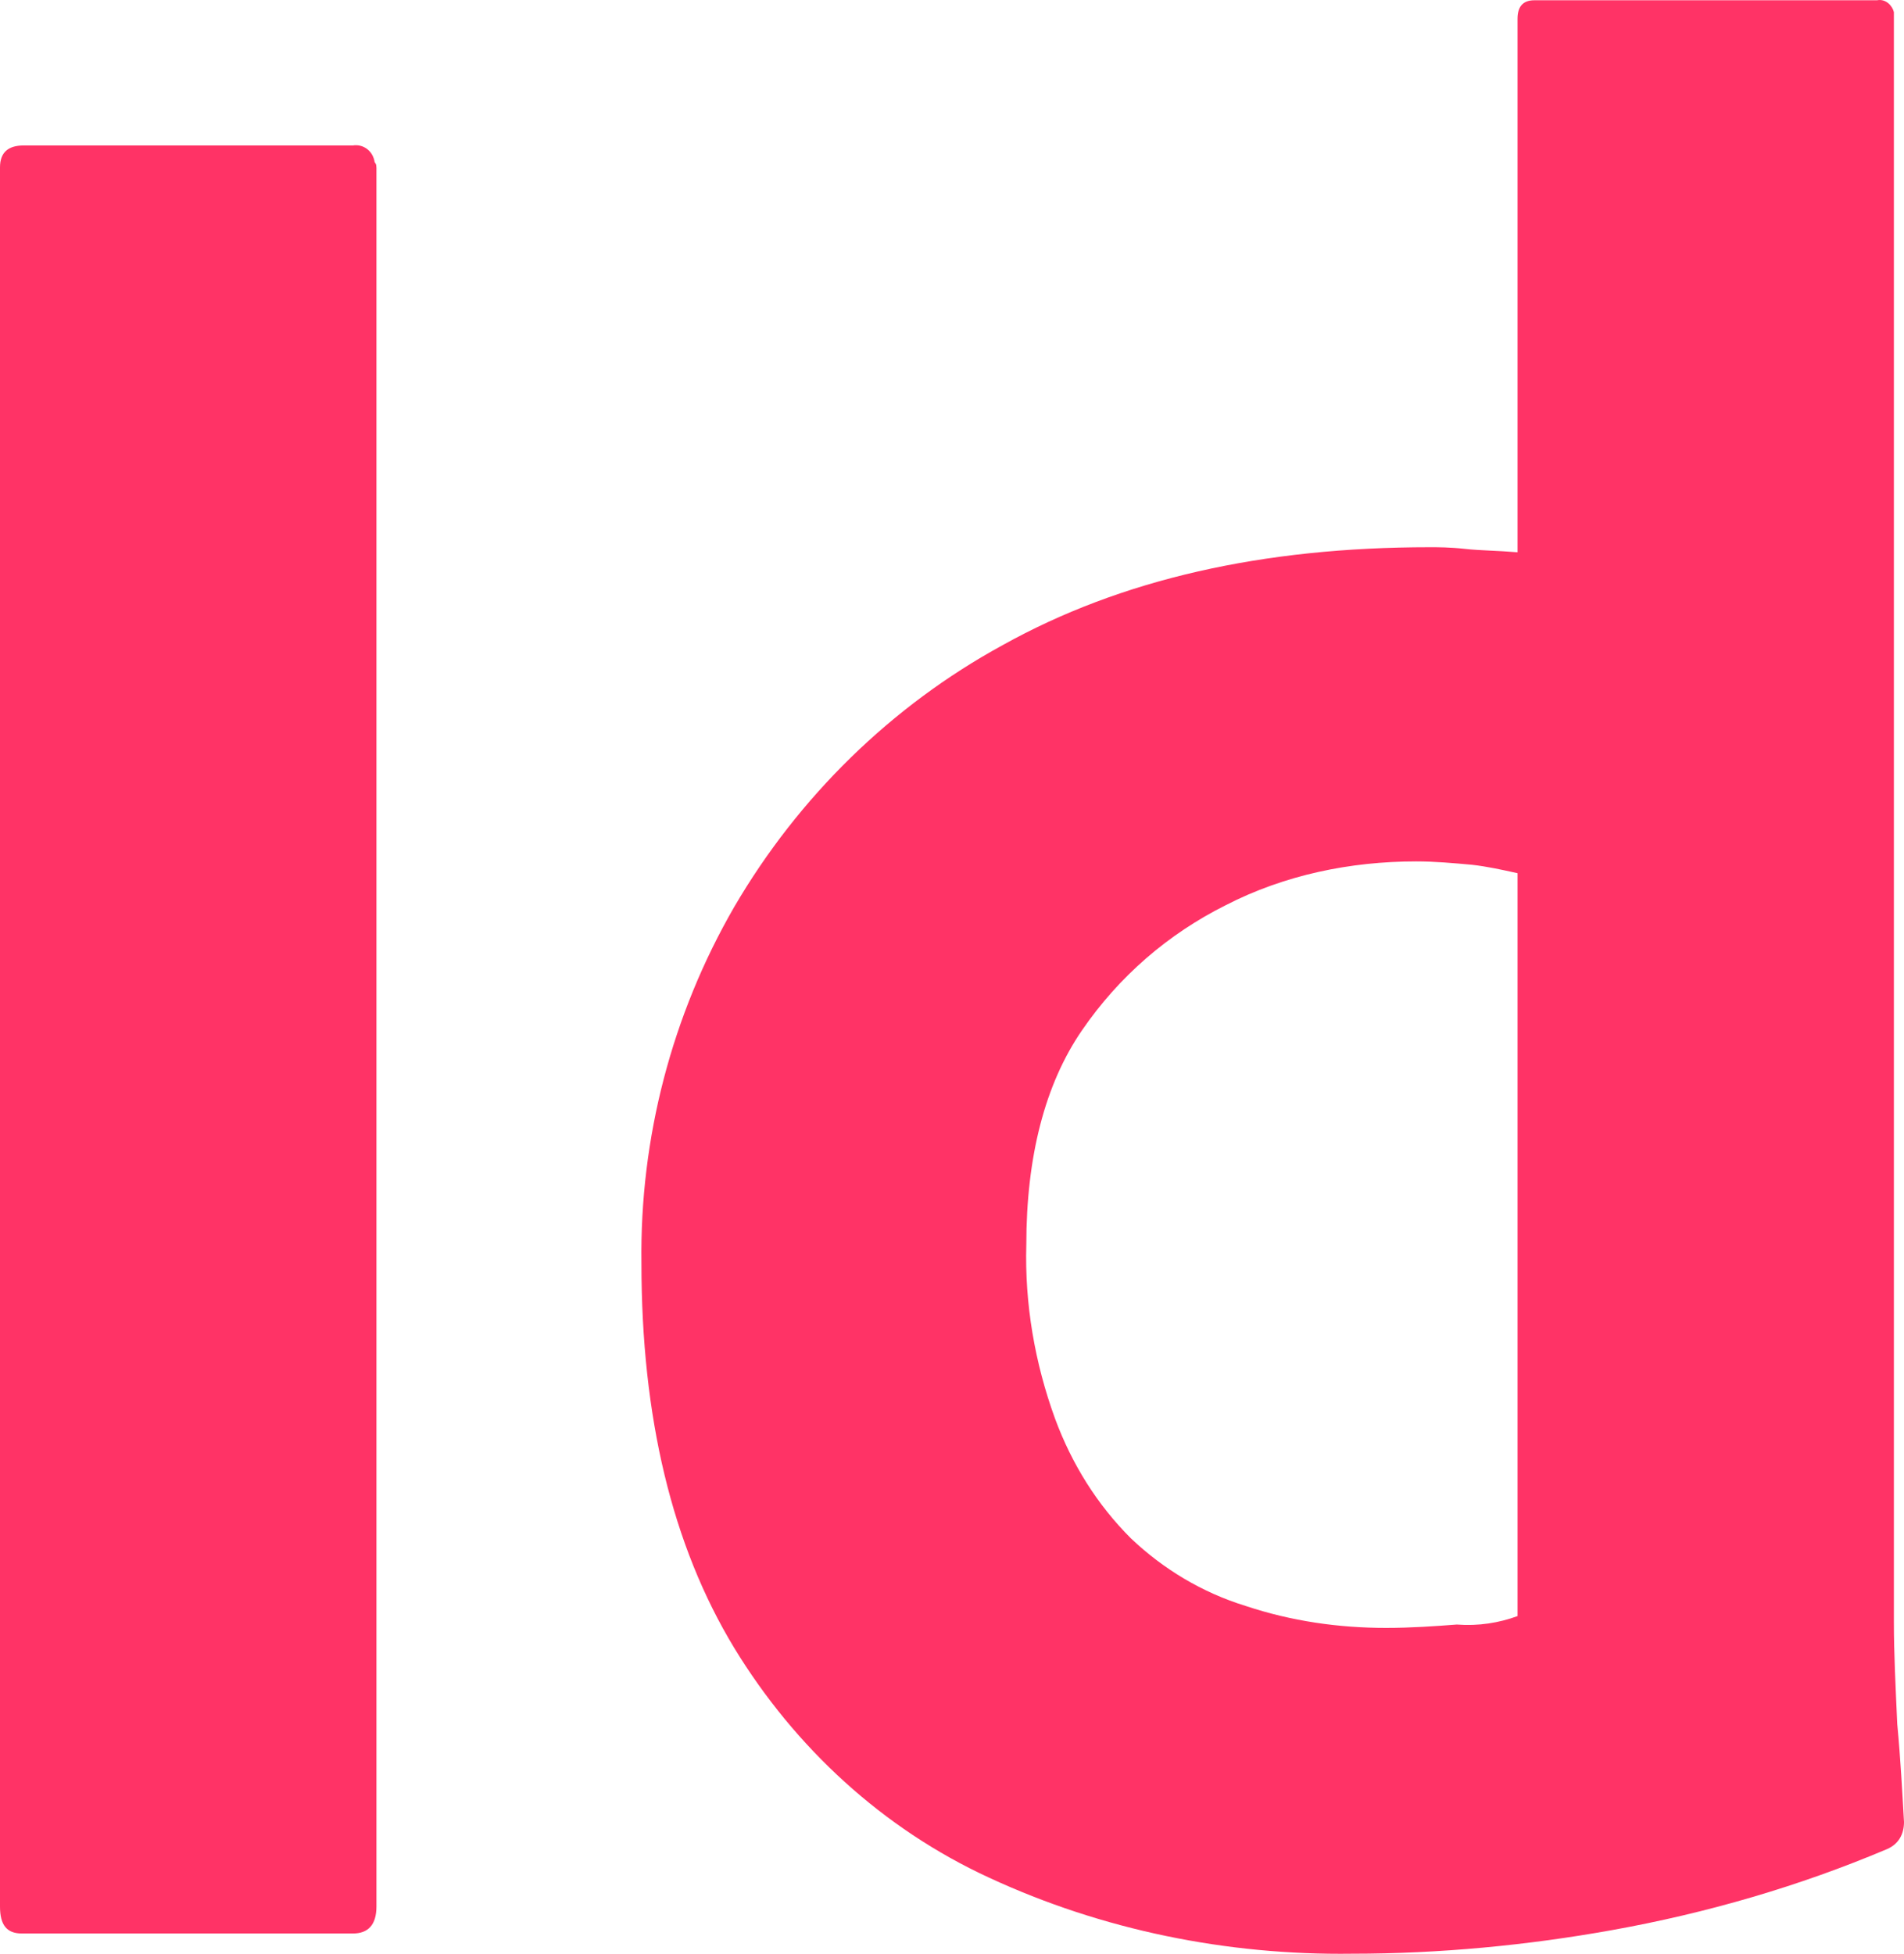 <?xml version="1.0" encoding="UTF-8"?>
<svg id="Layer_2" xmlns="http://www.w3.org/2000/svg" viewBox="0 0 214.7 220.26">
  <defs>
    <style>
      .cls-1 {
        fill: #f36;
      }
    </style>
  </defs>
  <g id="Layer_1-2" data-name="Layer_1">
    <g id="vlpa">
      <g id="vlpb">
        <path class="cls-1" d="M42.45,18.87v196.05c0,2.09-.95,3.05-2.66,3.05H2.47c-1.71,0-2.47-.95-2.47-3.05V18.87c0-1.71.95-2.47,2.66-2.47h37.12c1.14-.19,2.28.57,2.47,1.9.19.19.19.38.19.57Z"/>
        <path class="cls-1" d="M152.46,220.25c-14.09.19-28.17-2.66-40.92-8.57-11.99-5.52-21.89-14.66-28.74-25.89-7.04-11.61-10.47-26.08-10.47-43.4-.19-14.09,3.43-27.98,10.47-40.16,7.23-12.37,17.7-22.65,30.26-29.5,13.32-7.42,29.31-11.04,48.16-11.04.95,0,2.28,0,4,.19s3.62.19,5.9.38V2.12c0-1.33.57-2.09,1.9-2.09h38.64c.95-.19,1.71.57,1.9,1.33v181.58c0,3.43.19,7.23.38,11.42.38,4,.57,7.8.76,11.04,0,1.33-.57,2.47-1.9,3.05-9.9,4.19-20.37,7.23-31.03,9.14-9.52,1.71-19.41,2.66-29.31,2.66h0ZM171.12,182.19v-83.75c-1.71-.38-3.43-.76-5.14-.95-2.09-.19-4.19-.38-6.28-.38-7.42,0-14.85,1.52-21.51,4.95-6.47,3.24-11.99,7.99-16.18,14.09-4.19,6.09-6.28,14.28-6.28,24.17-.19,6.66.95,13.32,3.24,19.61,1.9,5.14,4.76,9.71,8.57,13.51,3.62,3.43,7.99,6.09,12.94,7.61,5.14,1.71,10.47,2.47,15.8,2.47,2.86,0,5.52-.19,7.99-.38,2.47.19,4.76-.19,6.85-.95h0Z"/>
      </g>
    </g>
  </g>
</svg>